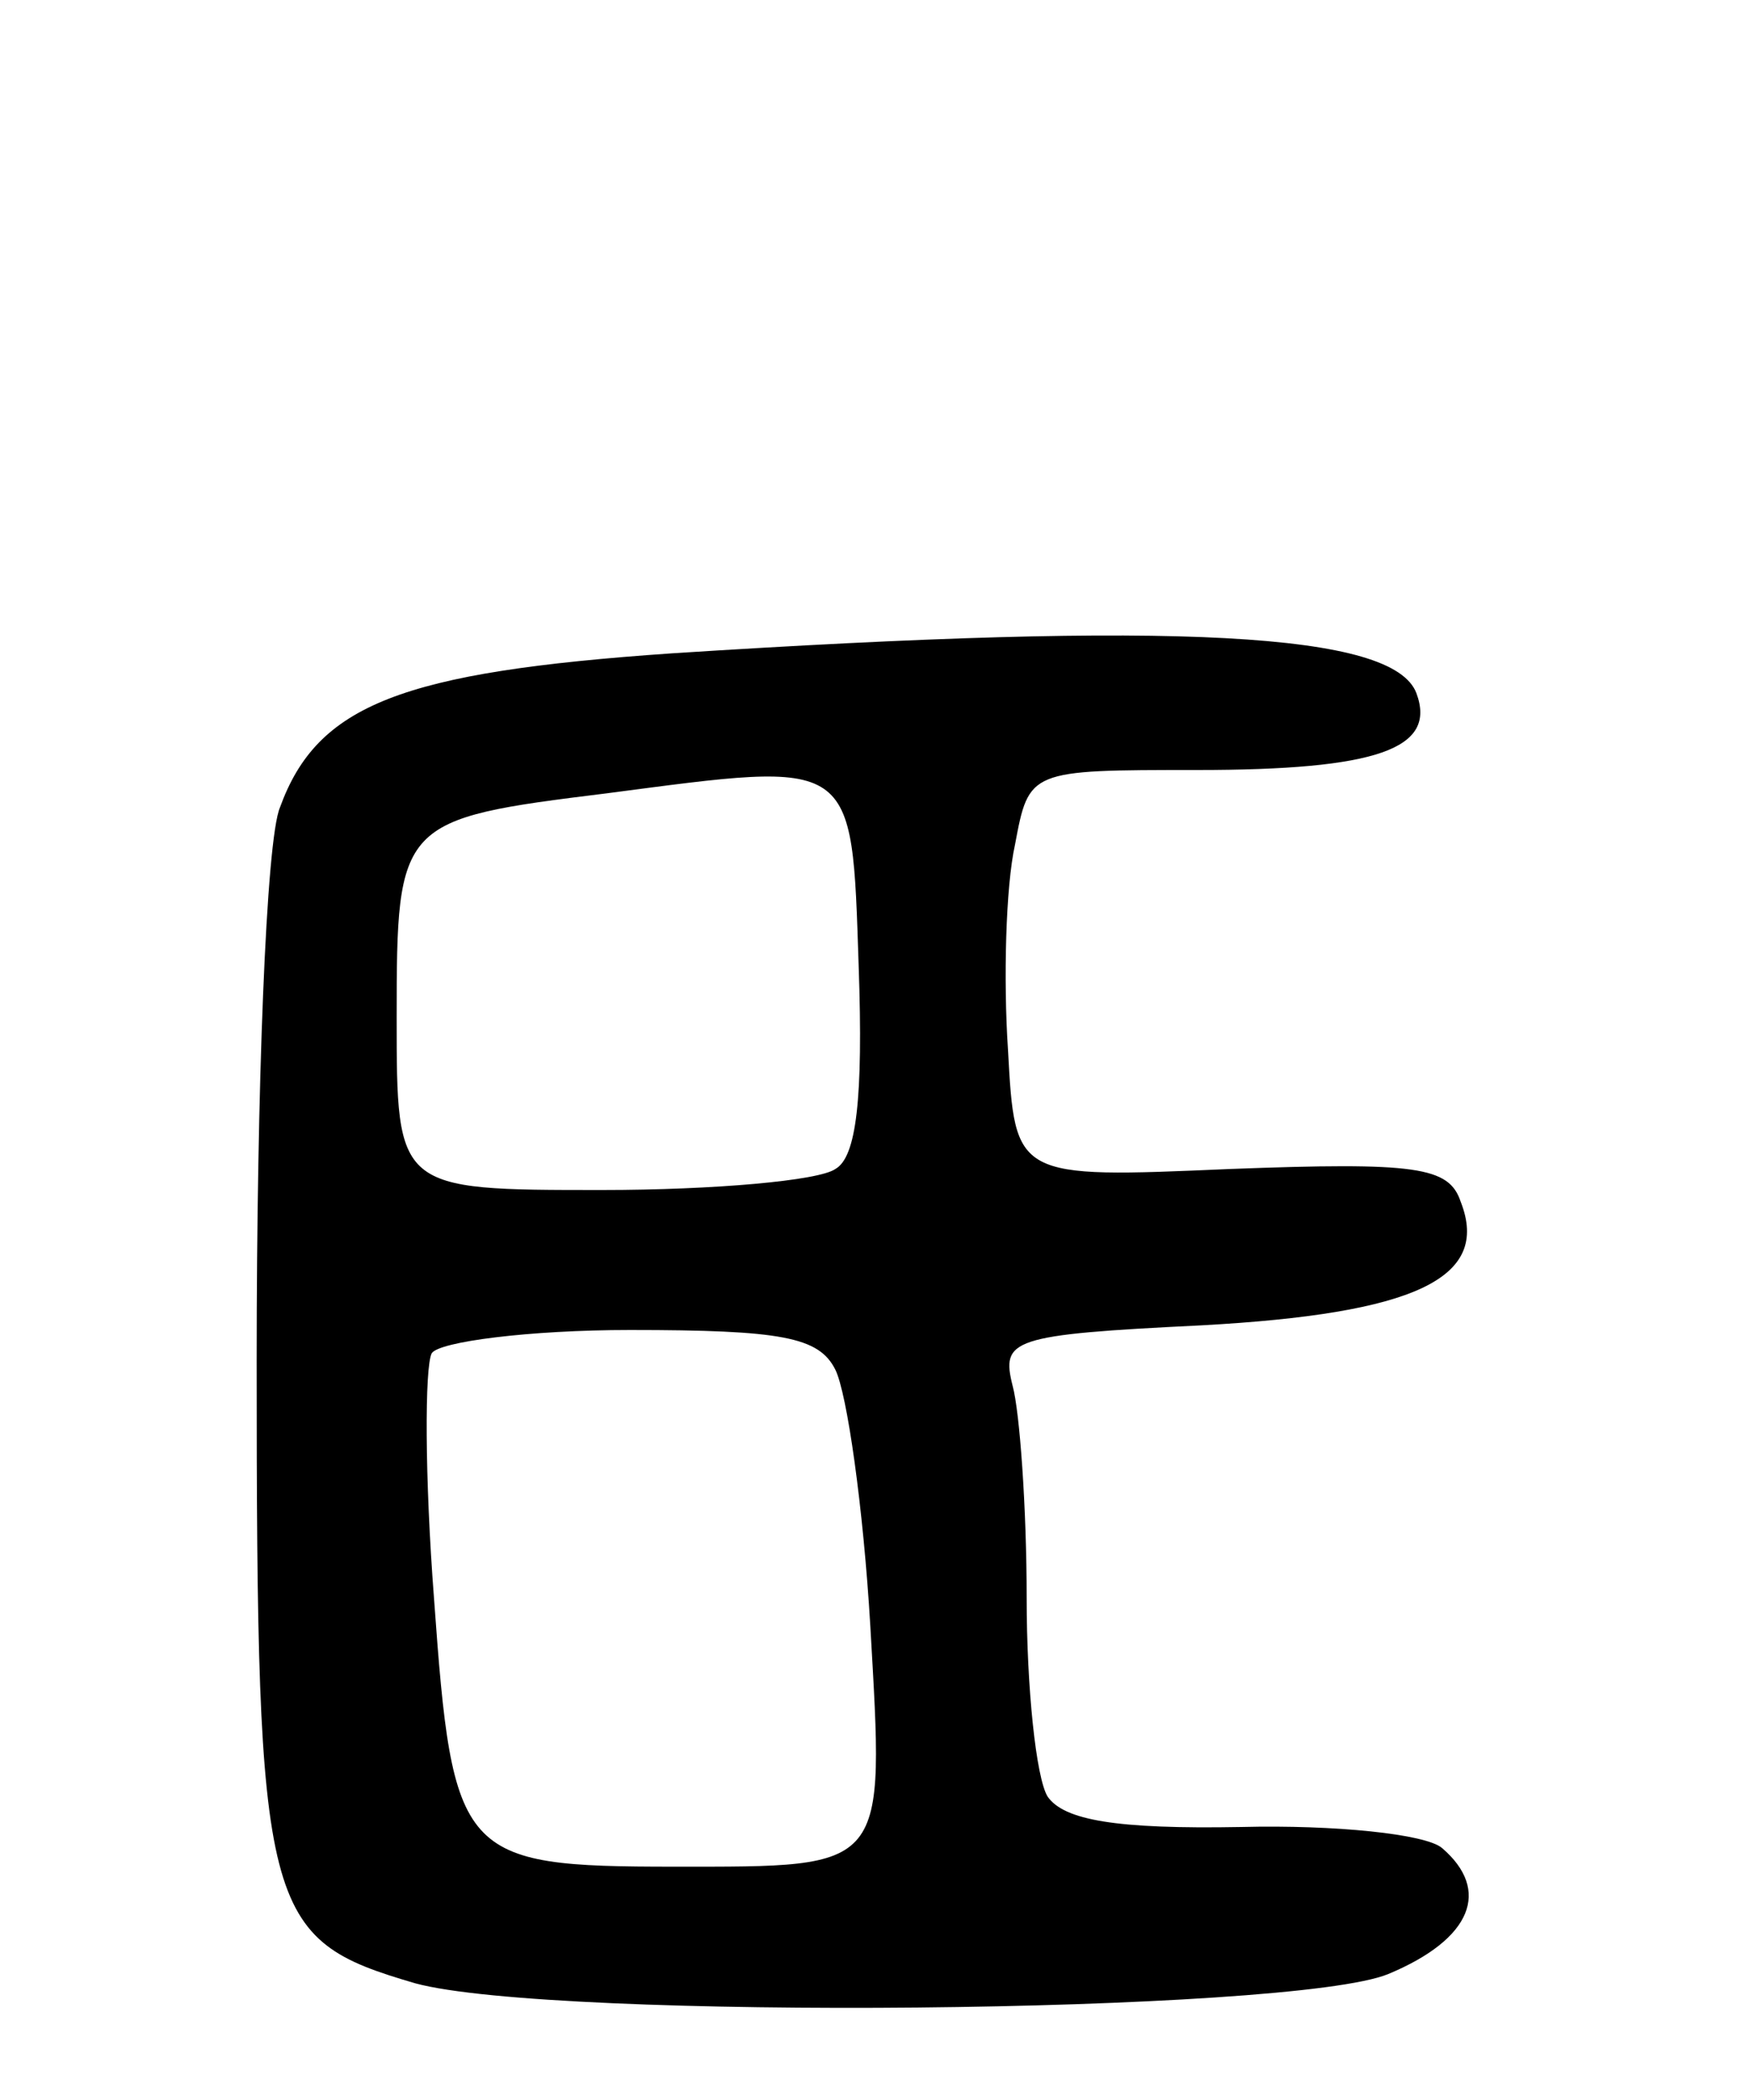 <svg version="1.0" xmlns="http://www.w3.org/2000/svg"
 width="75pt" height="90pt" viewBox="0 0 75 90"
 preserveAspectRatio="xMidYMid meet">
<g transform="translate(0,90) scale(0.1,-0.1)"
fill="#000000" stroke="none">
<path d="M288 620 c-116 -8 -152 -22 -168 -66 -6 -14 -10 -121 -10 -237 0
-238 3 -248 68 -267 59 -16 376 -13 417 4 36 15 44 36 23 54 -7 6 -46 10 -86
9 -54 -1 -76 3 -83 13 -5 8 -9 47 -9 85 0 39 -3 80 -6 91 -5 20 -1 22 81 26
91 5 124 20 111 53 -5 15 -19 17 -99 14 -92 -4 -92 -4 -95 51 -2 30 -1 70 3
88 6 32 6 32 78 32 77 0 103 9 94 33 -10 26 -102 31 -319 17z m80 -134 c2 -57
-1 -82 -10 -87 -7 -5 -52 -9 -100 -9 -88 0 -88 0 -88 74 0 84 1 85 90 96 107
14 105 16 108 -74z m-10 -173 c5 -10 12 -59 15 -110 6 -105 8 -103 -84 -103
-92 0 -95 4 -103 115 -4 52 -4 99 -1 105 3 5 42 10 85 10 65 0 81 -3 88 -17z"/>
</g>
</svg>
